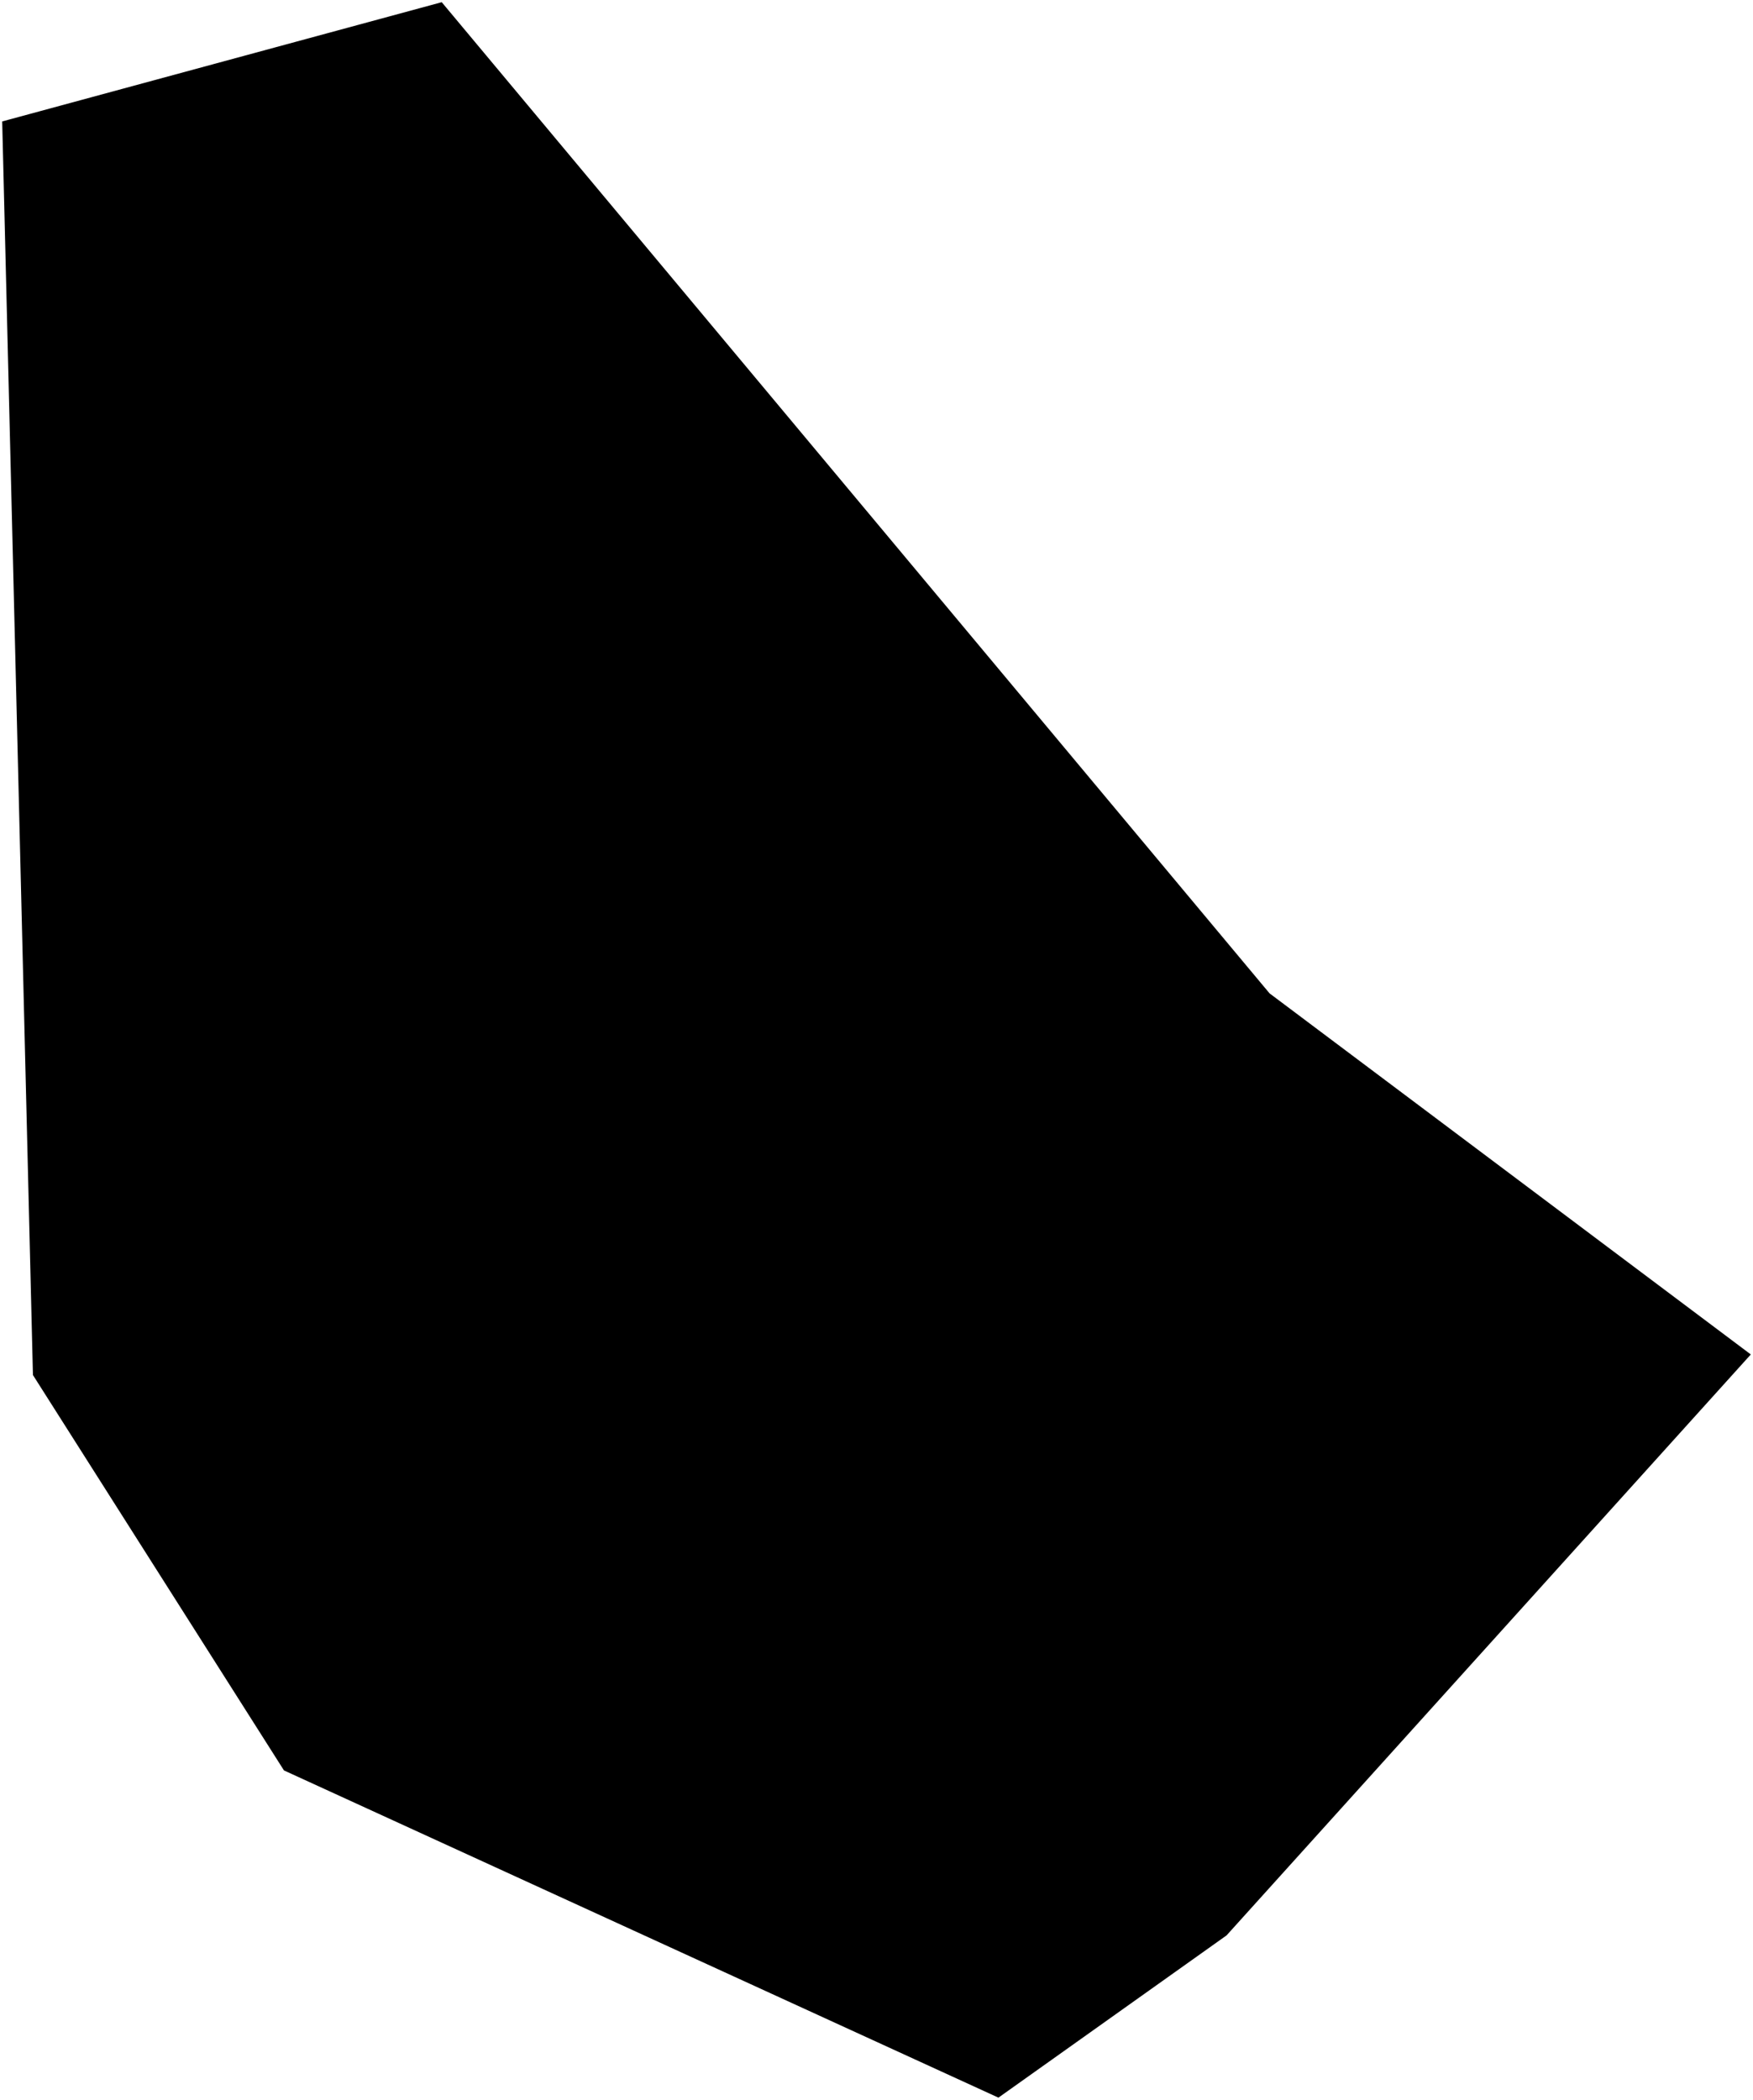 <?xml version="1.0"?>
<svg xmlns="http://www.w3.org/2000/svg" version="1.2" baseProfile="tiny" width="800" height="958" viewBox="0 0 800 958" stroke-linecap="round" stroke-linejoin="round">
<g id="ne_50m_admin_0_countries">
<path d="M 559.754 882.983 455.646 957.008 129.587 807.714 15.035 627.335 1 55.404 201.588 1 579.388 453.211 799 617.939 559.754 882.983 Z"/>
</g>
</svg>
